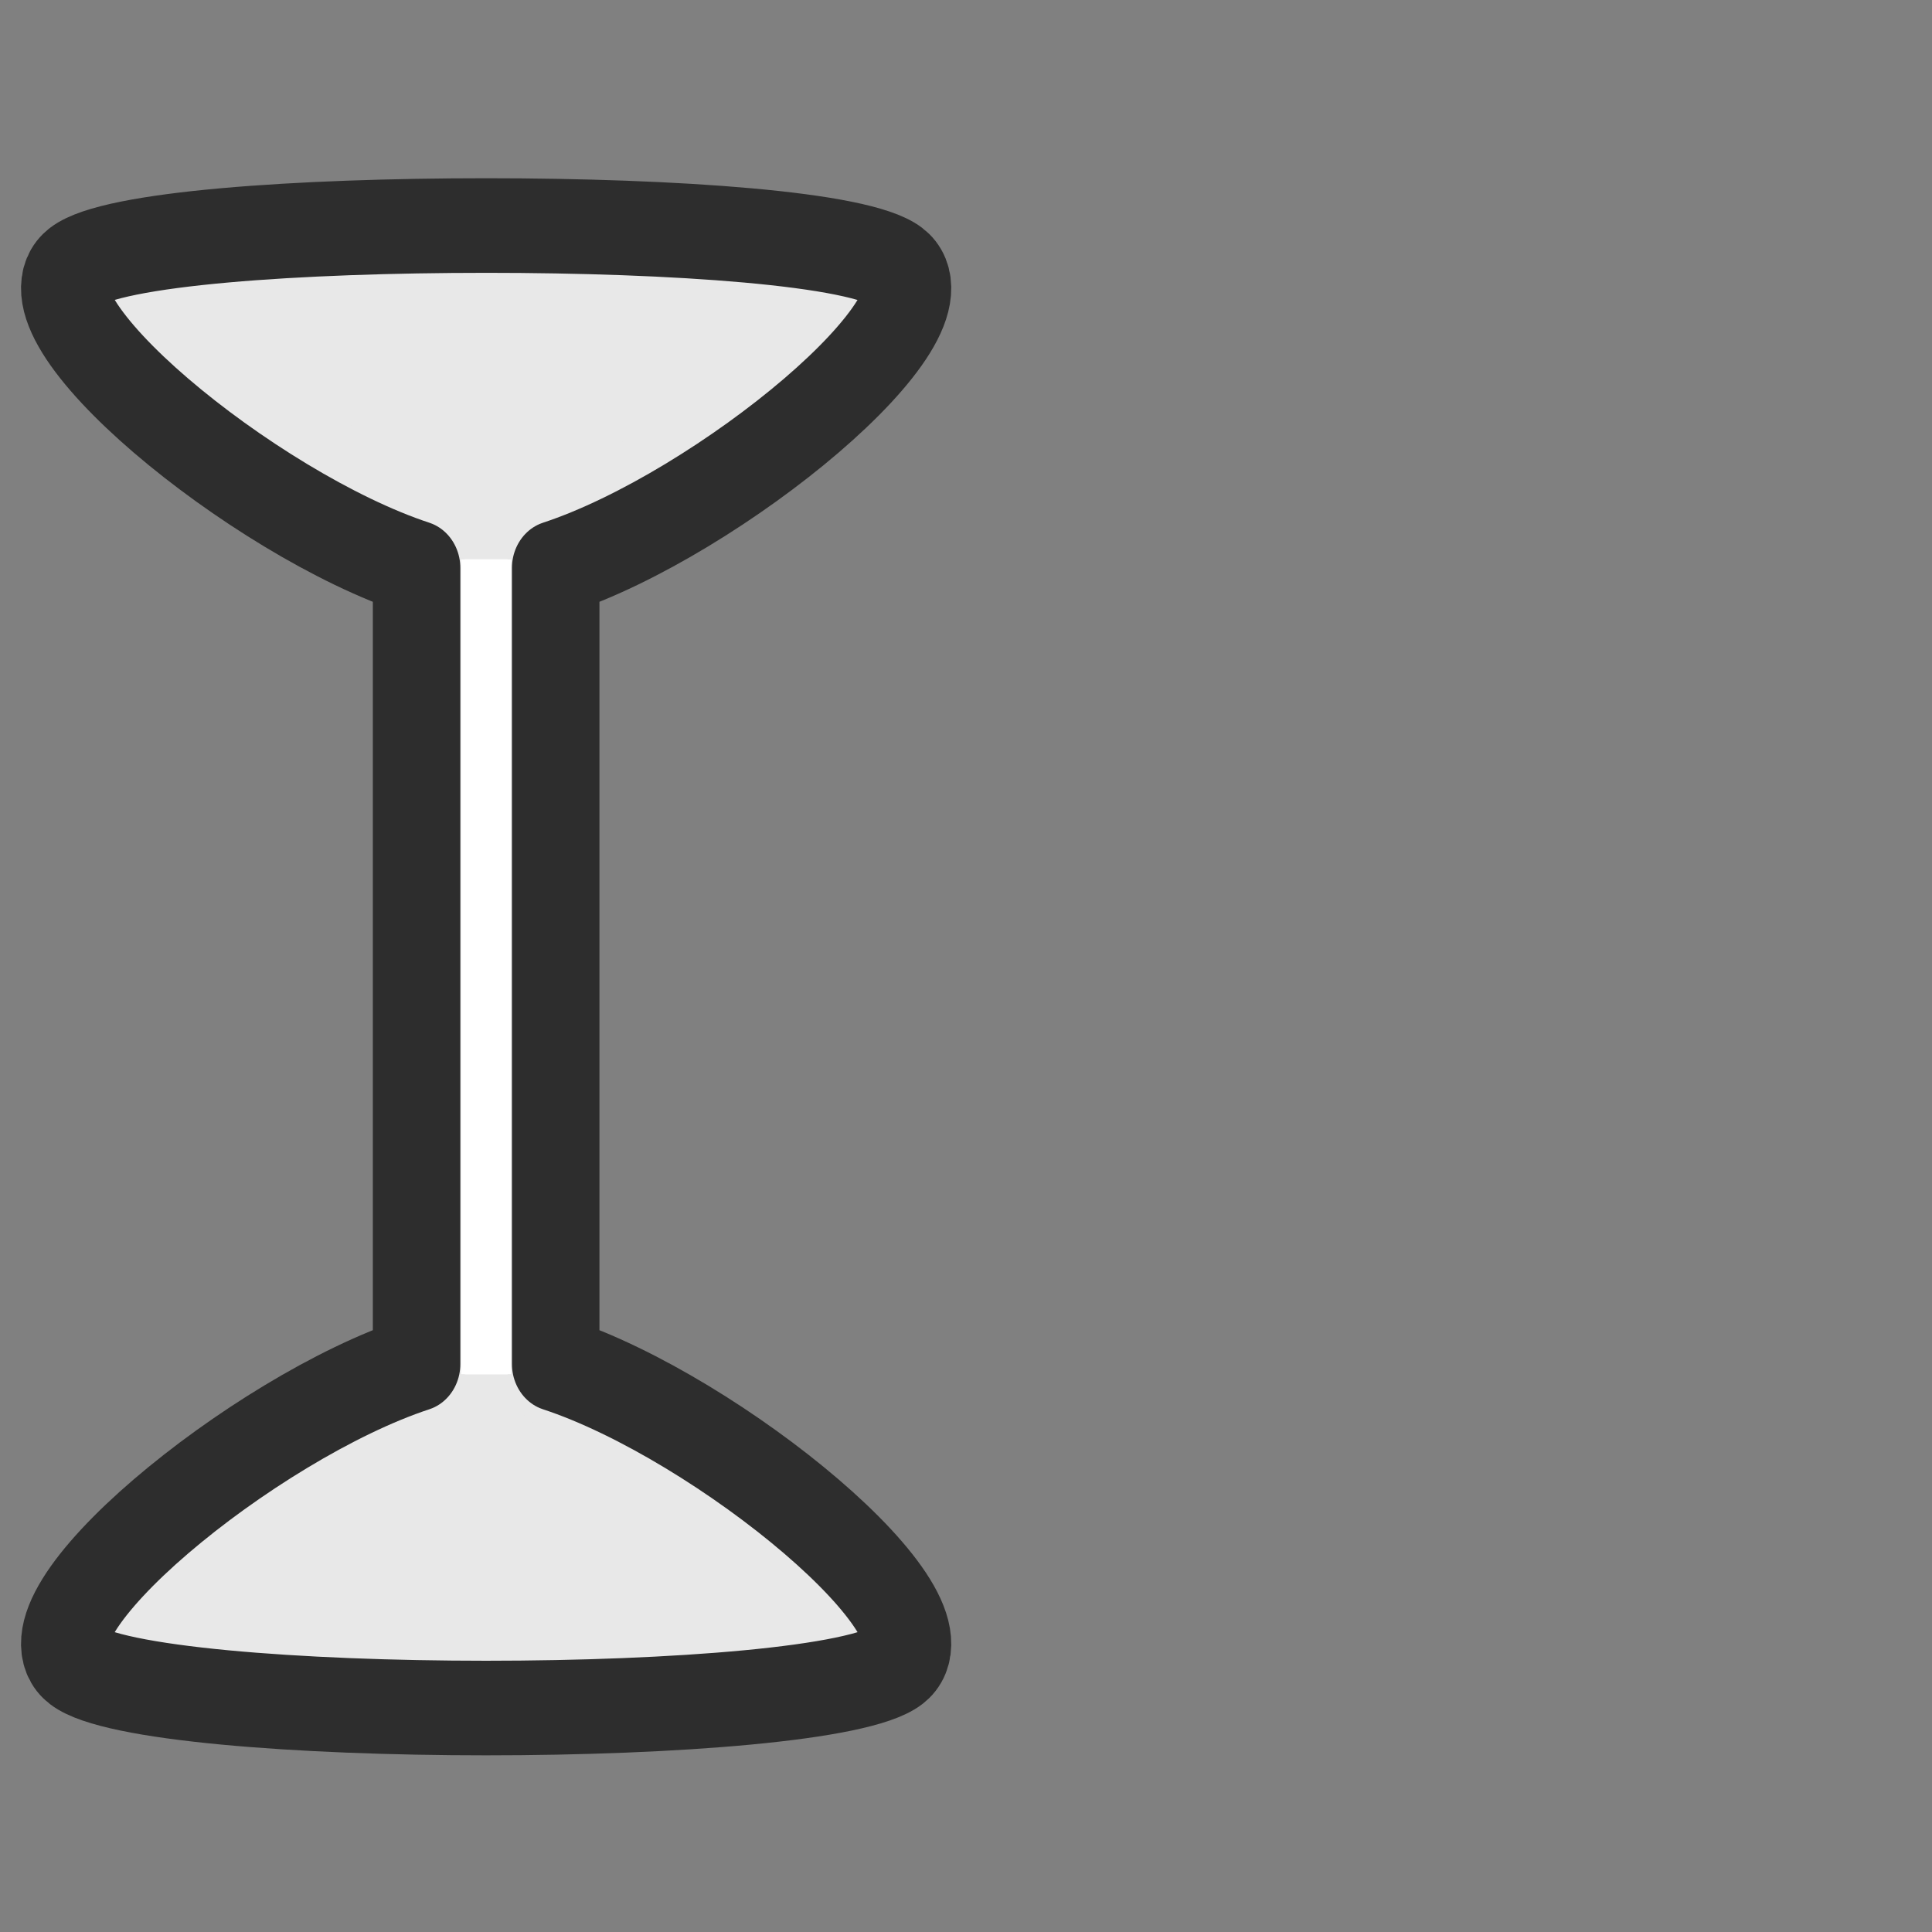 <?xml version="1.0" encoding="UTF-8" standalone="no"?>
<!-- Created with Inkscape (http://www.inkscape.org/) -->

<svg
   xmlns:osb="http://www.openswatchbook.org/uri/2009/osb"
   xmlns:dc="http://purl.org/dc/elements/1.1/"
   xmlns:cc="http://creativecommons.org/ns#"
   xmlns:rdf="http://www.w3.org/1999/02/22-rdf-syntax-ns#"
   xmlns:svg="http://www.w3.org/2000/svg"
   xmlns="http://www.w3.org/2000/svg"
   xmlns:sodipodi="http://sodipodi.sourceforge.net/DTD/sodipodi-0.dtd"
   xmlns:inkscape="http://www.inkscape.org/namespaces/inkscape"
   width="24"
   height="24"
   id="svg2"
   version="1.1"
   inkscape:version="0.48.4 r9939"
   sodipodi:docname="xterm5.svg"
   inkscape:export-filename="/home/umut/Dropbox/MouseCursorTheme/Numix/xterm/xterm.png"
   inkscape:export-xdpi="90"
   inkscape:export-ydpi="90">
  <rect width="100%" height="100%" fill="#808080" stroke="none"/>
  <defs
     id="defs4">
    <linearGradient
       id="linearGradient5179-1-3"
       osb:paint="solid"
       gradientTransform="matrix(0.383,0,0,0.383,185.974,205.359)">
      <stop
         style="stop-color:#d64933;stop-opacity:1;"
         offset="0"
         id="stop5181-2-7" />
    </linearGradient>
  </defs>
  <sodipodi:namedview
     id="base"
     pagecolor="#ffffff"
     bordercolor="#666666"
     borderopacity="1.0"
     inkscape:pageopacity="0.0"
     inkscape:pageshadow="2"
     inkscape:zoom="22.627418"
     inkscape:cx="28.063257"
     inkscape:cy="14.304411"
     inkscape:document-units="px"
     inkscape:current-layer="layer5"
     showgrid="true"
     inkscape:window-width="1861"
     inkscape:window-height="1176"
     inkscape:window-x="1979"
     inkscape:window-y="24"
     inkscape:window-maximized="1"
     inkscape:snap-bbox="false"
     inkscape:object-nodes="false"
     inkscape:snap-smooth-nodes="false"
     inkscape:snap-object-midpoints="true"
     showguides="true"
     inkscape:guide-bbox="true"
     inkscape:snap-global="false"
     inkscape:bbox-nodes="true"
     inkscape:object-paths="false"
     inkscape:snap-grids="false"
     inkscape:snap-nodes="true"
     inkscape:snap-bbox-edge-midpoints="true"
     inkscape:bbox-paths="true"
     inkscape:snap-intersection-paths="false"
     inkscape:snap-midpoints="true">
    <inkscape:grid
       type="xygrid"
       id="grid2993"
       empspacing="5"
       visible="true"
       enabled="true"
       snapvisiblegridlinesonly="true"
       dotted="false" />
    <sodipodi:guide
       orientation="0,1"
       position="12,12"
       id="guide4089" />
    <sodipodi:guide
       orientation="1,0"
       position="12,12"
       id="guide4091" />
  </sodipodi:namedview>
  <g
     inkscape:label="Layer 1"
     inkscape:groupmode="layer"
     id="layer1"
     transform="translate(0,-1028.362)"
     style="display:inline" />
  <g
     inkscape:groupmode="layer"
     id="layer3"
     inkscape:label="Layer 2" />
  <g
     inkscape:groupmode="layer"
     id="layer2"
     inkscape:label="Layer 3" />
  <g
     inkscape:groupmode="layer"
     id="layer4"
     inkscape:label="Layer 4" />
  <g
     inkscape:groupmode="layer"
     id="layer5"
     inkscape:label="Layer 5">
    <g
       id="g3034"
       transform="matrix(0.888,0,0,0.96,-4.617,0.49)">
      <path
         inkscape:connector-curvature="0"
         id="path4109"
         d="m 12,2.408 c -2.616,0 -5.23,0.163 -5.748,0.53 -0.894,0.634 2.499,3.21 4.775,3.901 l 0,10.301 c -2.276,0.691 -5.669,3.267 -4.775,3.901 1.035,0.734 10.461,0.734 11.496,0 0.894,-0.634 -2.499,-3.21 -4.775,-3.901 l 0,-10.301 C 15.249,6.148 18.642,3.573 17.748,2.939 17.23,2.572 14.616,2.408 12,2.408 z"
         style="fill:#e8e8e8;stroke:#2d2d2d;stroke-width:1.224;stroke-linecap:butt;stroke-linejoin:round;stroke-miterlimit:4;stroke-opacity:1;stroke-dasharray:none;stroke-dashoffset:0" />
      <path
         inkscape:connector-curvature="0"
         id="path3026"
         d="M 12,6.729 12,17.271"
         style="fill:none;stroke:#ffffff;stroke-width:0.699;stroke-linecap:butt;stroke-linejoin:round;stroke-miterlimit:4;stroke-opacity:1;stroke-dasharray:none" />
      <path
         inkscape:connector-curvature="0"
         id="path3796"
         d="m 10.478,4.807 c -0.11,0.019 -0.179,0.064 -0.217,0.165 -0.264,0.697 0.769,0.586 1.44,1.345 l 0,11.338 c -0.671,0.76 -1.704,0.676 -1.44,1.373 0.077,0.203 0.309,0.215 0.625,0.165 0.158,-0.025 0.328,-0.078 0.516,-0.11 0.188,-0.032 0.399,-0.054 0.598,-0.055 0.395,-8.35e-4 0.797,0.087 1.114,0.137 0.159,0.025 0.299,0.046 0.408,0.027 0.108,-0.019 0.179,-0.064 0.217,-0.165 0.264,-0.697 -0.769,-0.613 -1.44,-1.373 l 0,-11.338 c 0.168,-0.19 0.355,-0.304 0.543,-0.412 0.565,-0.325 1.094,-0.411 0.897,-0.933 -0.153,-0.403 -0.967,0 -1.739,0 -0.193,0 -0.383,-0.023 -0.571,-0.055 C 11.055,4.854 10.698,4.77 10.478,4.807 z"
         style="fill:#ffffff;stroke:none" />
      <path
         inkscape:connector-curvature="0"
         id="path3106"
         d="m 11.698,6.726 0.601,0 0.251,-0.559 1.406,-0.803 -0.217,-0.673 -3.695,0.048 0.285,1.016 1.216,0.556 z"
         style="fill:#e8e8e8;stroke:none" />
      <path
         style="fill:#e8e8e8;stroke:none"
         d="m 11.698,17.274 0.601,0 0.251,0.559 1.406,0.803 -0.217,0.673 -3.695,-0.048 0.285,-1.016 1.216,-0.556 z"
         id="path3108"
         inkscape:connector-curvature="0" />
    </g>
  </g>
</svg>
